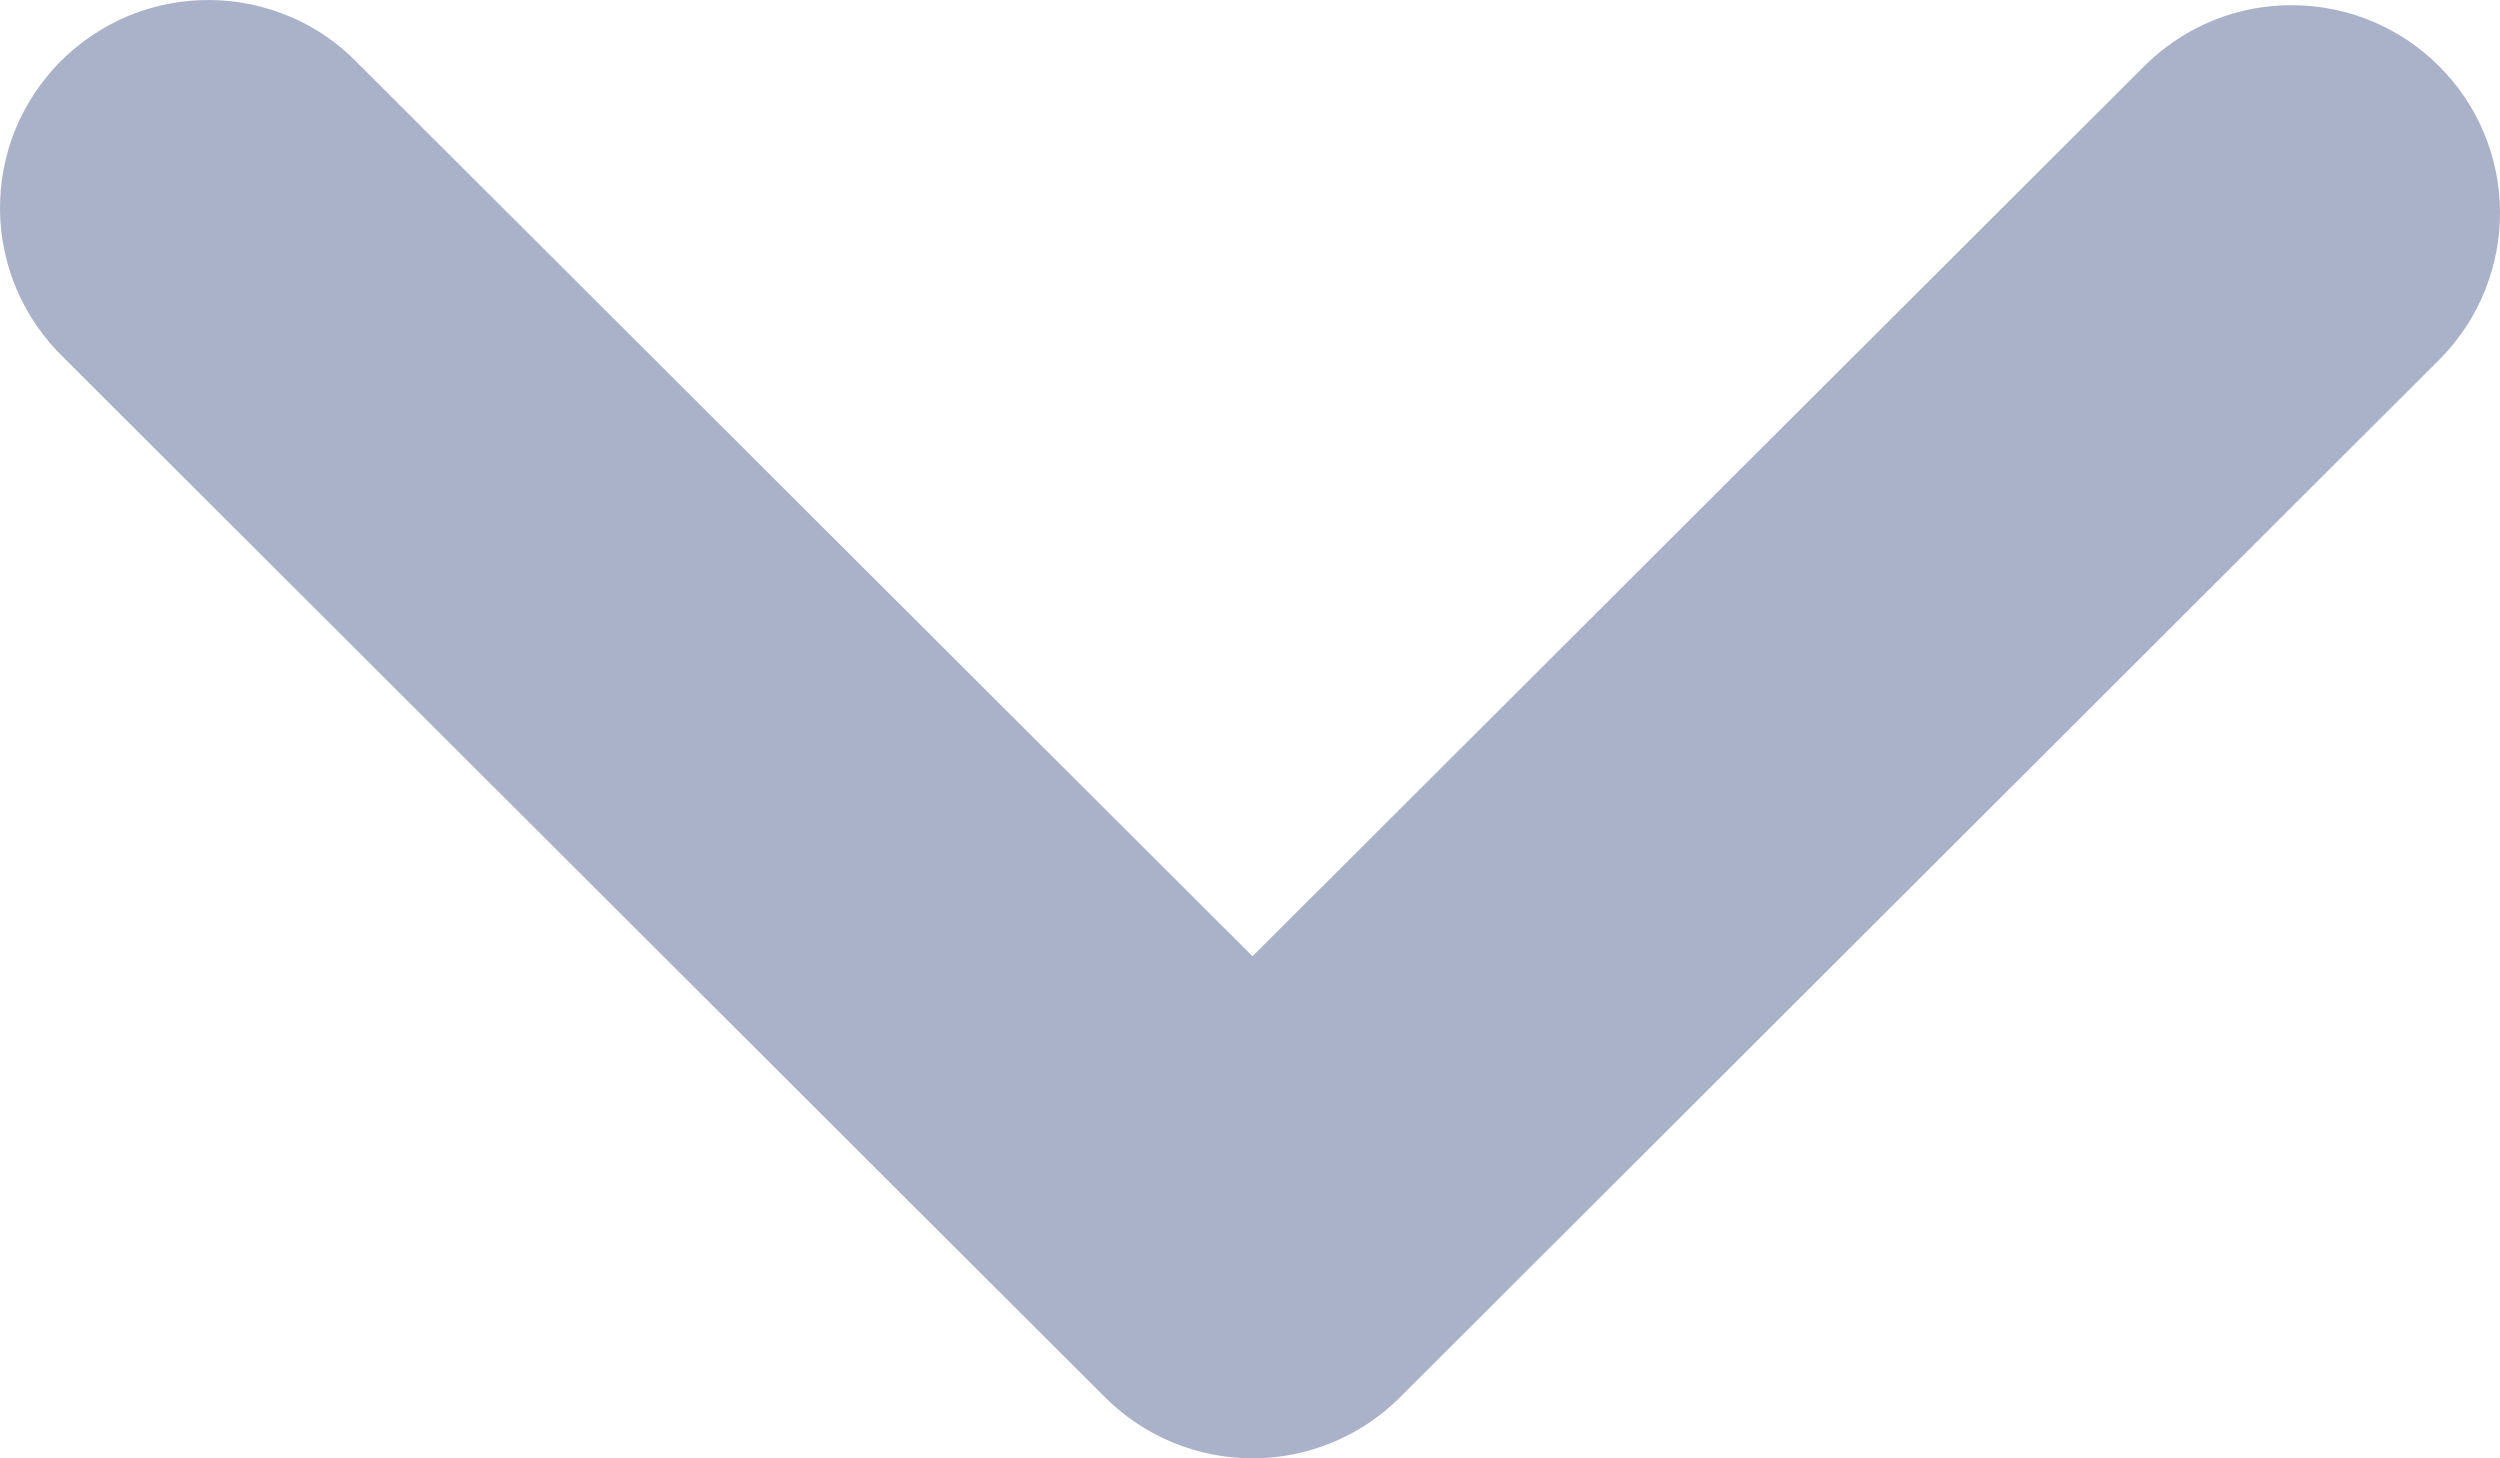 <svg width="12" height="7" viewBox="0 0 12 7" fill="none" xmlns="http://www.w3.org/2000/svg">
<path d="M6.719 6.708L11.719 1.716C11.901 1.528 12.002 1.276 12 1.014C11.998 0.752 11.893 0.502 11.707 0.317C11.522 0.132 11.271 0.027 11.009 0.025C10.746 0.022 10.494 0.123 10.305 0.305L6.012 4.59L1.719 0.305C1.627 0.209 1.517 0.133 1.395 0.081C1.273 0.029 1.141 0.001 1.009 3.65003e-05C0.876 -0.001 0.744 0.024 0.621 0.074C0.498 0.125 0.387 0.199 0.293 0.292C0.199 0.386 0.125 0.498 0.074 0.62C0.024 0.743 -0.001 0.874 3.71755e-05 1.007C0.001 1.139 0.029 1.27 0.081 1.392C0.134 1.514 0.21 1.624 0.305 1.716L5.305 6.708C5.493 6.895 5.747 7 6.012 7C6.277 7 6.532 6.895 6.719 6.708Z" fill="#AAB2CA"/>
</svg>
